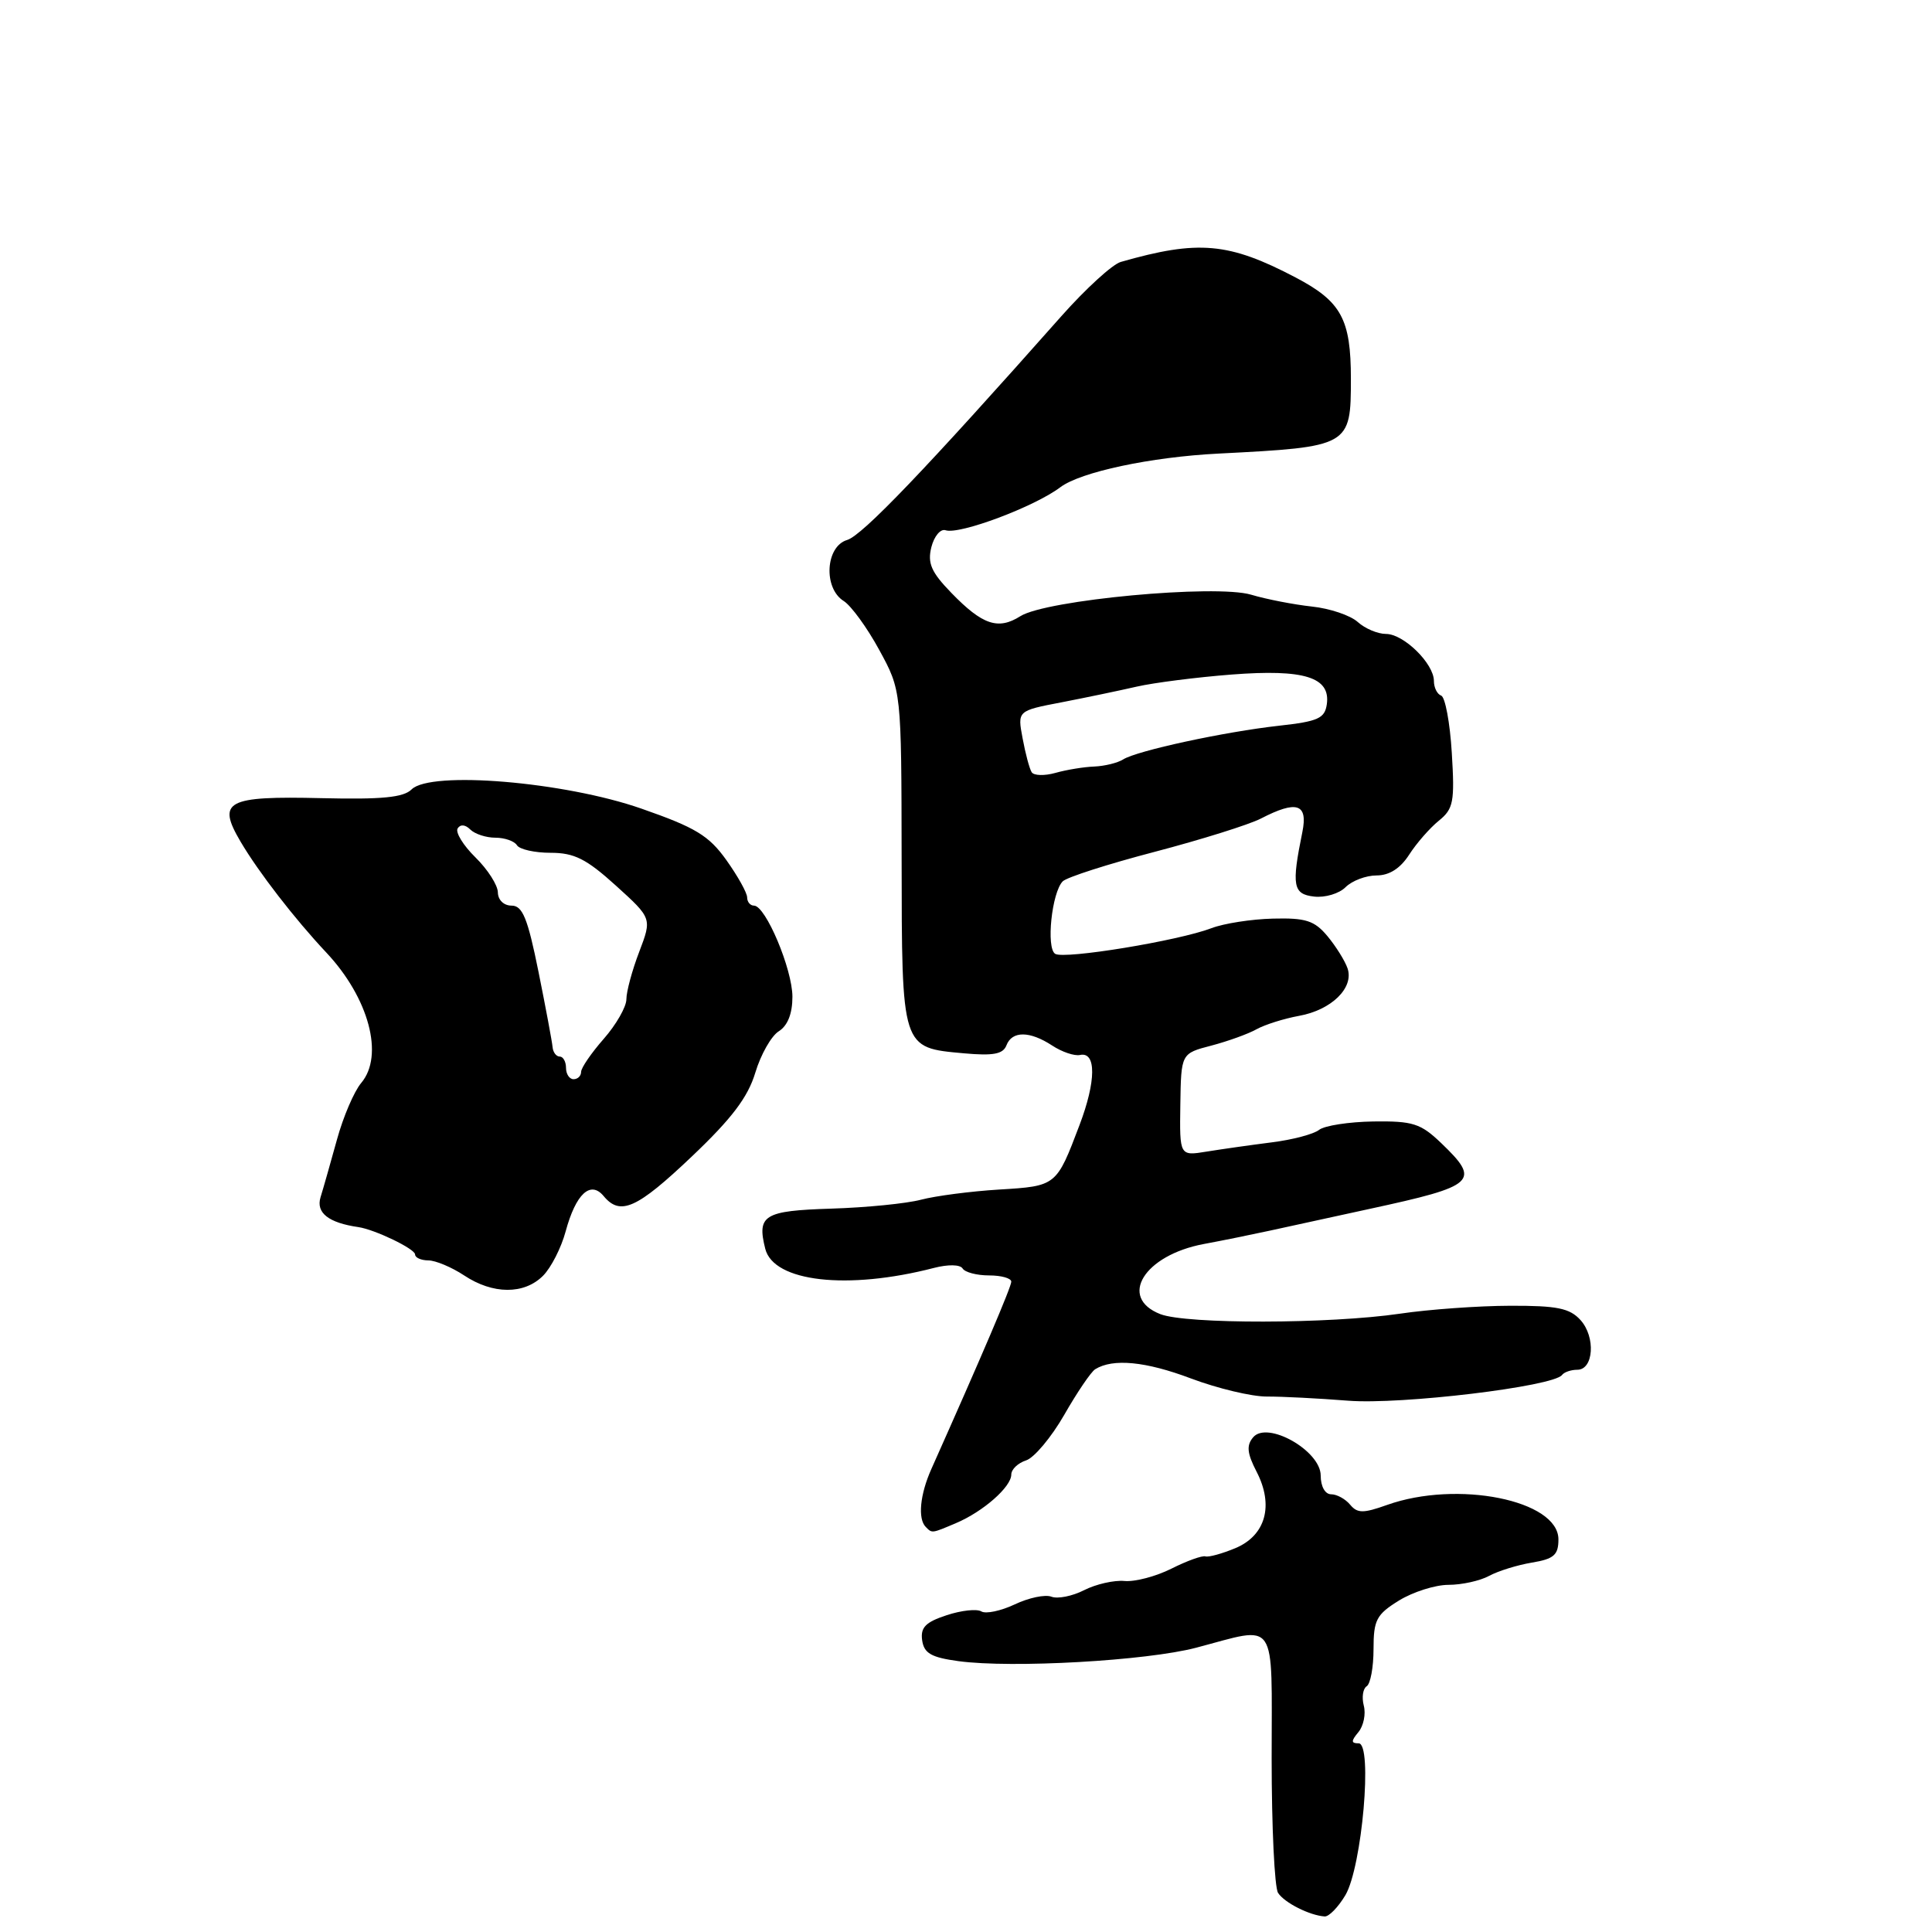 <?xml version="1.0" encoding="UTF-8" standalone="no"?>
<!DOCTYPE svg PUBLIC "-//W3C//DTD SVG 1.1//EN" "http://www.w3.org/Graphics/SVG/1.1/DTD/svg11.dtd" >
<svg xmlns="http://www.w3.org/2000/svg" xmlns:xlink="http://www.w3.org/1999/xlink" version="1.1" viewBox="0 0 256 256">
 <g >
 <path fill="currentColor"
d=" M 178.27 251.12 C 180.48 247.37 181.91 231.00 180.03 231.00 C 179.01 231.00 179.01 230.70 180.00 229.51 C 180.68 228.68 181.00 227.11 180.71 226.01 C 180.42 224.90 180.60 223.75 181.09 223.44 C 181.59 223.13 182.00 220.92 182.00 218.52 C 182.00 214.65 182.38 213.93 185.37 212.08 C 187.22 210.94 190.18 210.00 191.93 210.00 C 193.69 210.00 196.11 209.47 197.32 208.81 C 198.52 208.16 201.07 207.37 203.00 207.05 C 205.90 206.57 206.50 206.04 206.50 203.98 C 206.50 198.78 193.10 196.09 183.77 199.42 C 180.63 200.54 179.86 200.53 178.90 199.38 C 178.27 198.62 177.14 198.00 176.38 198.00 C 175.58 198.00 175.00 196.96 175.00 195.52 C 175.00 192.22 167.90 188.21 166.04 190.46 C 165.14 191.53 165.25 192.58 166.50 195.00 C 168.82 199.48 167.71 203.46 163.69 205.14 C 161.94 205.87 160.15 206.36 159.73 206.23 C 159.30 206.09 157.28 206.82 155.23 207.85 C 153.18 208.88 150.38 209.62 149.00 209.49 C 147.62 209.36 145.22 209.91 143.66 210.70 C 142.10 211.50 140.14 211.89 139.32 211.57 C 138.49 211.25 136.31 211.71 134.46 212.59 C 132.61 213.46 130.62 213.88 130.03 213.52 C 129.44 213.16 127.37 213.38 125.42 214.03 C 122.64 214.94 121.95 215.65 122.19 217.35 C 122.44 219.07 123.39 219.62 127.00 220.11 C 134.10 221.07 151.92 220.06 158.50 218.33 C 169.41 215.46 168.50 214.13 168.50 233.00 C 168.50 242.07 168.88 250.09 169.35 250.82 C 170.20 252.13 173.54 253.81 175.53 253.94 C 176.10 253.97 177.33 252.70 178.27 251.12 Z  M 126.70 201.81 C 130.28 200.29 134.00 197.02 134.00 195.39 C 134.00 194.70 134.88 193.86 135.96 193.51 C 137.03 193.17 139.31 190.45 141.02 187.47 C 142.73 184.48 144.57 181.77 145.12 181.43 C 147.47 179.97 151.81 180.39 157.80 182.65 C 161.34 183.98 165.86 185.06 167.86 185.05 C 169.86 185.04 174.72 185.29 178.65 185.60 C 185.63 186.15 205.82 183.73 206.98 182.19 C 207.26 181.81 208.18 181.50 209.00 181.50 C 211.17 181.50 211.45 177.16 209.43 174.92 C 208.00 173.34 206.33 173.00 200.10 173.02 C 195.92 173.03 189.35 173.50 185.50 174.07 C 176.17 175.44 157.19 175.47 153.75 174.13 C 148.13 171.93 151.61 166.32 159.50 164.84 C 161.98 164.38 165.91 163.58 168.25 163.07 C 170.59 162.55 176.55 161.25 181.50 160.18 C 195.60 157.13 196.25 156.53 190.95 151.45 C 188.24 148.86 187.21 148.53 181.99 148.60 C 178.74 148.65 175.51 149.15 174.79 149.71 C 174.08 150.28 171.25 151.03 168.50 151.37 C 165.75 151.72 161.88 152.27 159.90 152.59 C 156.30 153.18 156.30 153.18 156.40 146.39 C 156.50 139.59 156.50 139.59 160.50 138.55 C 162.70 137.97 165.40 137.00 166.50 136.38 C 167.60 135.77 170.13 134.97 172.11 134.61 C 176.42 133.84 179.43 130.89 178.56 128.32 C 178.22 127.32 177.02 125.40 175.90 124.05 C 174.17 121.98 173.03 121.61 168.67 121.72 C 165.83 121.79 162.16 122.36 160.52 122.99 C 156.15 124.66 141.04 127.14 139.82 126.39 C 138.59 125.63 139.37 118.23 140.82 116.78 C 141.36 116.24 146.85 114.48 153.01 112.87 C 159.18 111.25 165.50 109.27 167.06 108.47 C 171.83 106.00 173.33 106.49 172.57 110.25 C 171.12 117.36 171.32 118.48 174.12 118.80 C 175.57 118.97 177.45 118.41 178.30 117.55 C 179.16 116.70 181.00 116.00 182.41 116.00 C 184.09 116.00 185.55 115.07 186.72 113.25 C 187.69 111.74 189.46 109.71 190.65 108.75 C 192.59 107.18 192.77 106.27 192.37 99.75 C 192.13 95.76 191.49 92.35 190.96 92.17 C 190.43 91.98 190.00 91.11 190.00 90.23 C 190.00 87.93 186.00 84.00 183.65 84.00 C 182.56 84.00 180.87 83.29 179.91 82.42 C 178.94 81.54 176.21 80.62 173.83 80.37 C 171.45 80.11 167.82 79.41 165.78 78.80 C 161.05 77.40 138.61 79.49 135.20 81.65 C 132.26 83.51 130.18 82.81 126.06 78.56 C 123.39 75.81 122.88 74.63 123.41 72.50 C 123.78 71.05 124.62 70.04 125.29 70.26 C 127.12 70.88 137.09 67.14 140.50 64.56 C 143.18 62.54 152.50 60.55 161.50 60.10 C 178.86 59.21 179.00 59.14 179.00 50.19 C 179.00 42.28 177.73 39.95 171.68 36.77 C 162.82 32.12 158.79 31.76 148.50 34.71 C 147.40 35.03 143.86 38.26 140.64 41.89 C 122.64 62.20 114.26 70.95 112.25 71.55 C 109.38 72.40 109.07 77.94 111.80 79.64 C 112.78 80.26 114.91 83.18 116.51 86.13 C 119.44 91.50 119.44 91.50 119.47 113.71 C 119.50 139.11 119.41 138.81 127.73 139.57 C 131.61 139.92 132.91 139.68 133.36 138.51 C 134.10 136.58 136.44 136.59 139.42 138.54 C 140.71 139.39 142.37 139.95 143.11 139.79 C 145.28 139.32 145.25 143.27 143.04 149.08 C 139.98 157.16 139.98 157.16 132.41 157.62 C 128.64 157.85 123.97 158.46 122.03 158.97 C 120.09 159.48 114.74 160.01 110.14 160.15 C 101.22 160.43 100.28 161.01 101.40 165.47 C 102.51 169.86 112.29 170.97 123.74 168.01 C 125.63 167.52 127.22 167.55 127.55 168.08 C 127.86 168.59 129.44 169.00 131.06 169.00 C 132.68 169.00 134.00 169.37 134.00 169.83 C 134.00 170.52 130.08 179.71 123.41 194.65 C 121.90 198.03 121.59 201.25 122.67 202.33 C 123.52 203.19 123.43 203.20 126.70 201.81 Z  M 71.95 169.05 C 73.02 167.98 74.37 165.33 74.95 163.17 C 76.30 158.19 78.24 156.38 79.99 158.49 C 82.19 161.14 84.39 160.16 91.66 153.25 C 96.97 148.21 99.10 145.39 100.08 142.14 C 100.80 139.74 102.20 137.27 103.19 136.65 C 104.37 135.91 105.00 134.31 105.00 132.08 C 105.00 128.43 101.45 120.00 99.91 120.00 C 99.41 120.00 99.00 119.51 99.00 118.91 C 99.00 118.31 97.76 116.09 96.25 113.97 C 93.93 110.72 92.17 109.65 85.00 107.15 C 74.79 103.58 57.05 102.10 54.54 104.60 C 53.47 105.67 50.60 105.95 42.61 105.76 C 29.98 105.46 28.71 106.15 31.88 111.53 C 34.27 115.58 39.05 121.76 43.23 126.21 C 48.88 132.22 50.93 139.87 47.86 143.50 C 46.93 144.60 45.48 147.97 44.65 151.00 C 43.81 154.03 42.84 157.47 42.47 158.65 C 41.85 160.71 43.54 162.03 47.50 162.60 C 49.67 162.92 55.00 165.48 55.00 166.22 C 55.00 166.65 55.79 167.00 56.75 167.01 C 57.71 167.01 59.85 167.91 61.50 169.00 C 65.31 171.53 69.45 171.55 71.95 169.05 Z  M 136.70 102.32 C 136.41 101.86 135.87 99.84 135.50 97.83 C 134.81 94.18 134.81 94.18 140.66 93.06 C 143.87 92.44 148.36 91.50 150.63 90.98 C 152.91 90.46 158.56 89.74 163.20 89.38 C 172.83 88.64 176.32 89.73 175.81 93.32 C 175.54 95.19 174.66 95.59 169.50 96.16 C 162.28 96.96 150.65 99.47 148.82 100.63 C 148.09 101.09 146.38 101.51 145.00 101.57 C 143.62 101.62 141.31 102.00 139.86 102.41 C 138.41 102.82 136.98 102.78 136.70 102.32 Z  M 75.00 141.50 C 75.00 140.68 74.62 140.00 74.17 140.00 C 73.71 140.00 73.28 139.44 73.22 138.75 C 73.16 138.06 72.32 133.56 71.35 128.75 C 69.92 121.66 69.24 120.00 67.79 120.00 C 66.76 120.00 65.99 119.26 65.97 118.25 C 65.96 117.29 64.62 115.20 63.00 113.61 C 61.38 112.02 60.32 110.29 60.64 109.77 C 61.00 109.20 61.65 109.25 62.31 109.91 C 62.91 110.51 64.41 111.00 65.64 111.00 C 66.87 111.00 68.16 111.45 68.50 112.00 C 68.84 112.55 70.85 113.00 72.96 113.00 C 76.09 113.00 77.69 113.80 81.60 117.34 C 86.39 121.68 86.39 121.68 84.70 126.12 C 83.76 128.57 83.00 131.39 83.00 132.40 C 83.00 133.41 81.65 135.77 80.00 137.65 C 78.35 139.53 77.00 141.50 77.00 142.03 C 77.00 142.57 76.55 143.00 76.00 143.00 C 75.45 143.00 75.00 142.32 75.00 141.50 Z "/>
</g>
</svg>